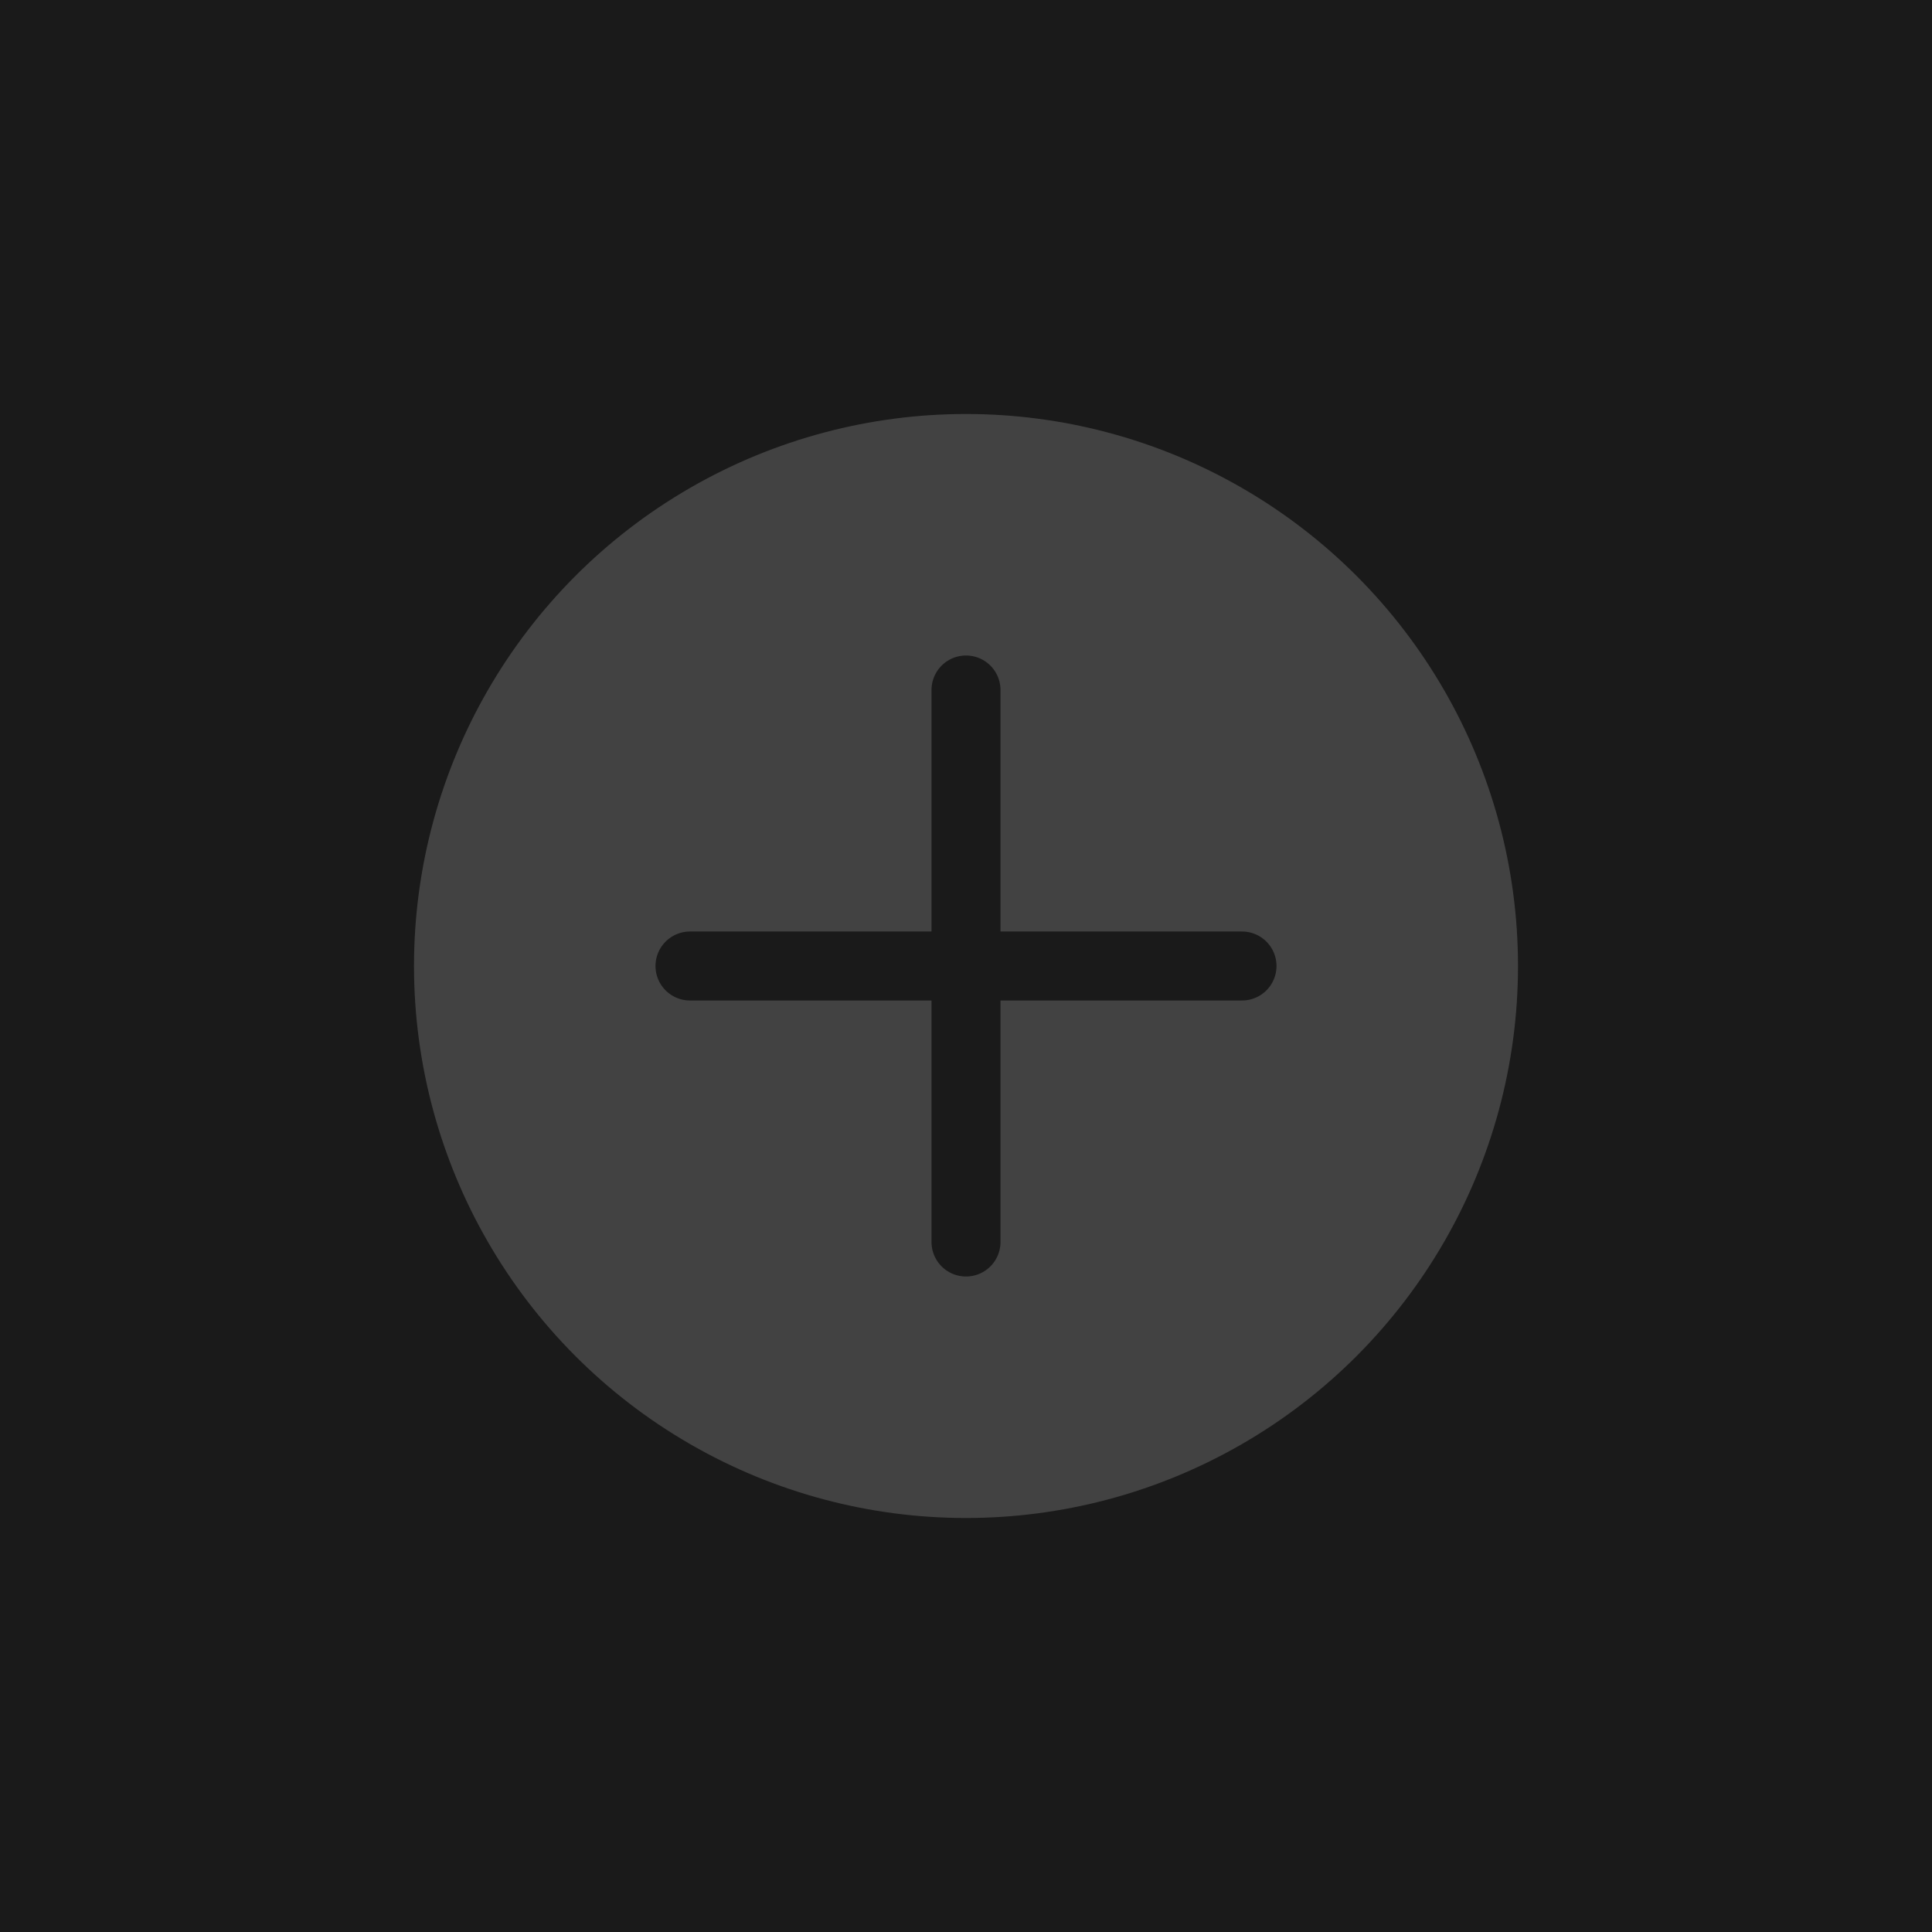 <?xml version="1.0" encoding="UTF-8"?>
<svg width="56" height="56" viewBox="0 0 56 56" fill="none" xmlns="http://www.w3.org/2000/svg">
  <rect width="56" height="56" fill="#1A1A1A"/>
  <circle cx="28" cy="28" r="16" fill="#424242"/>
  <path d="M28 20V36M20 28H36" stroke="#1A1A1A" stroke-width="2" stroke-linecap="round"/>
</svg>